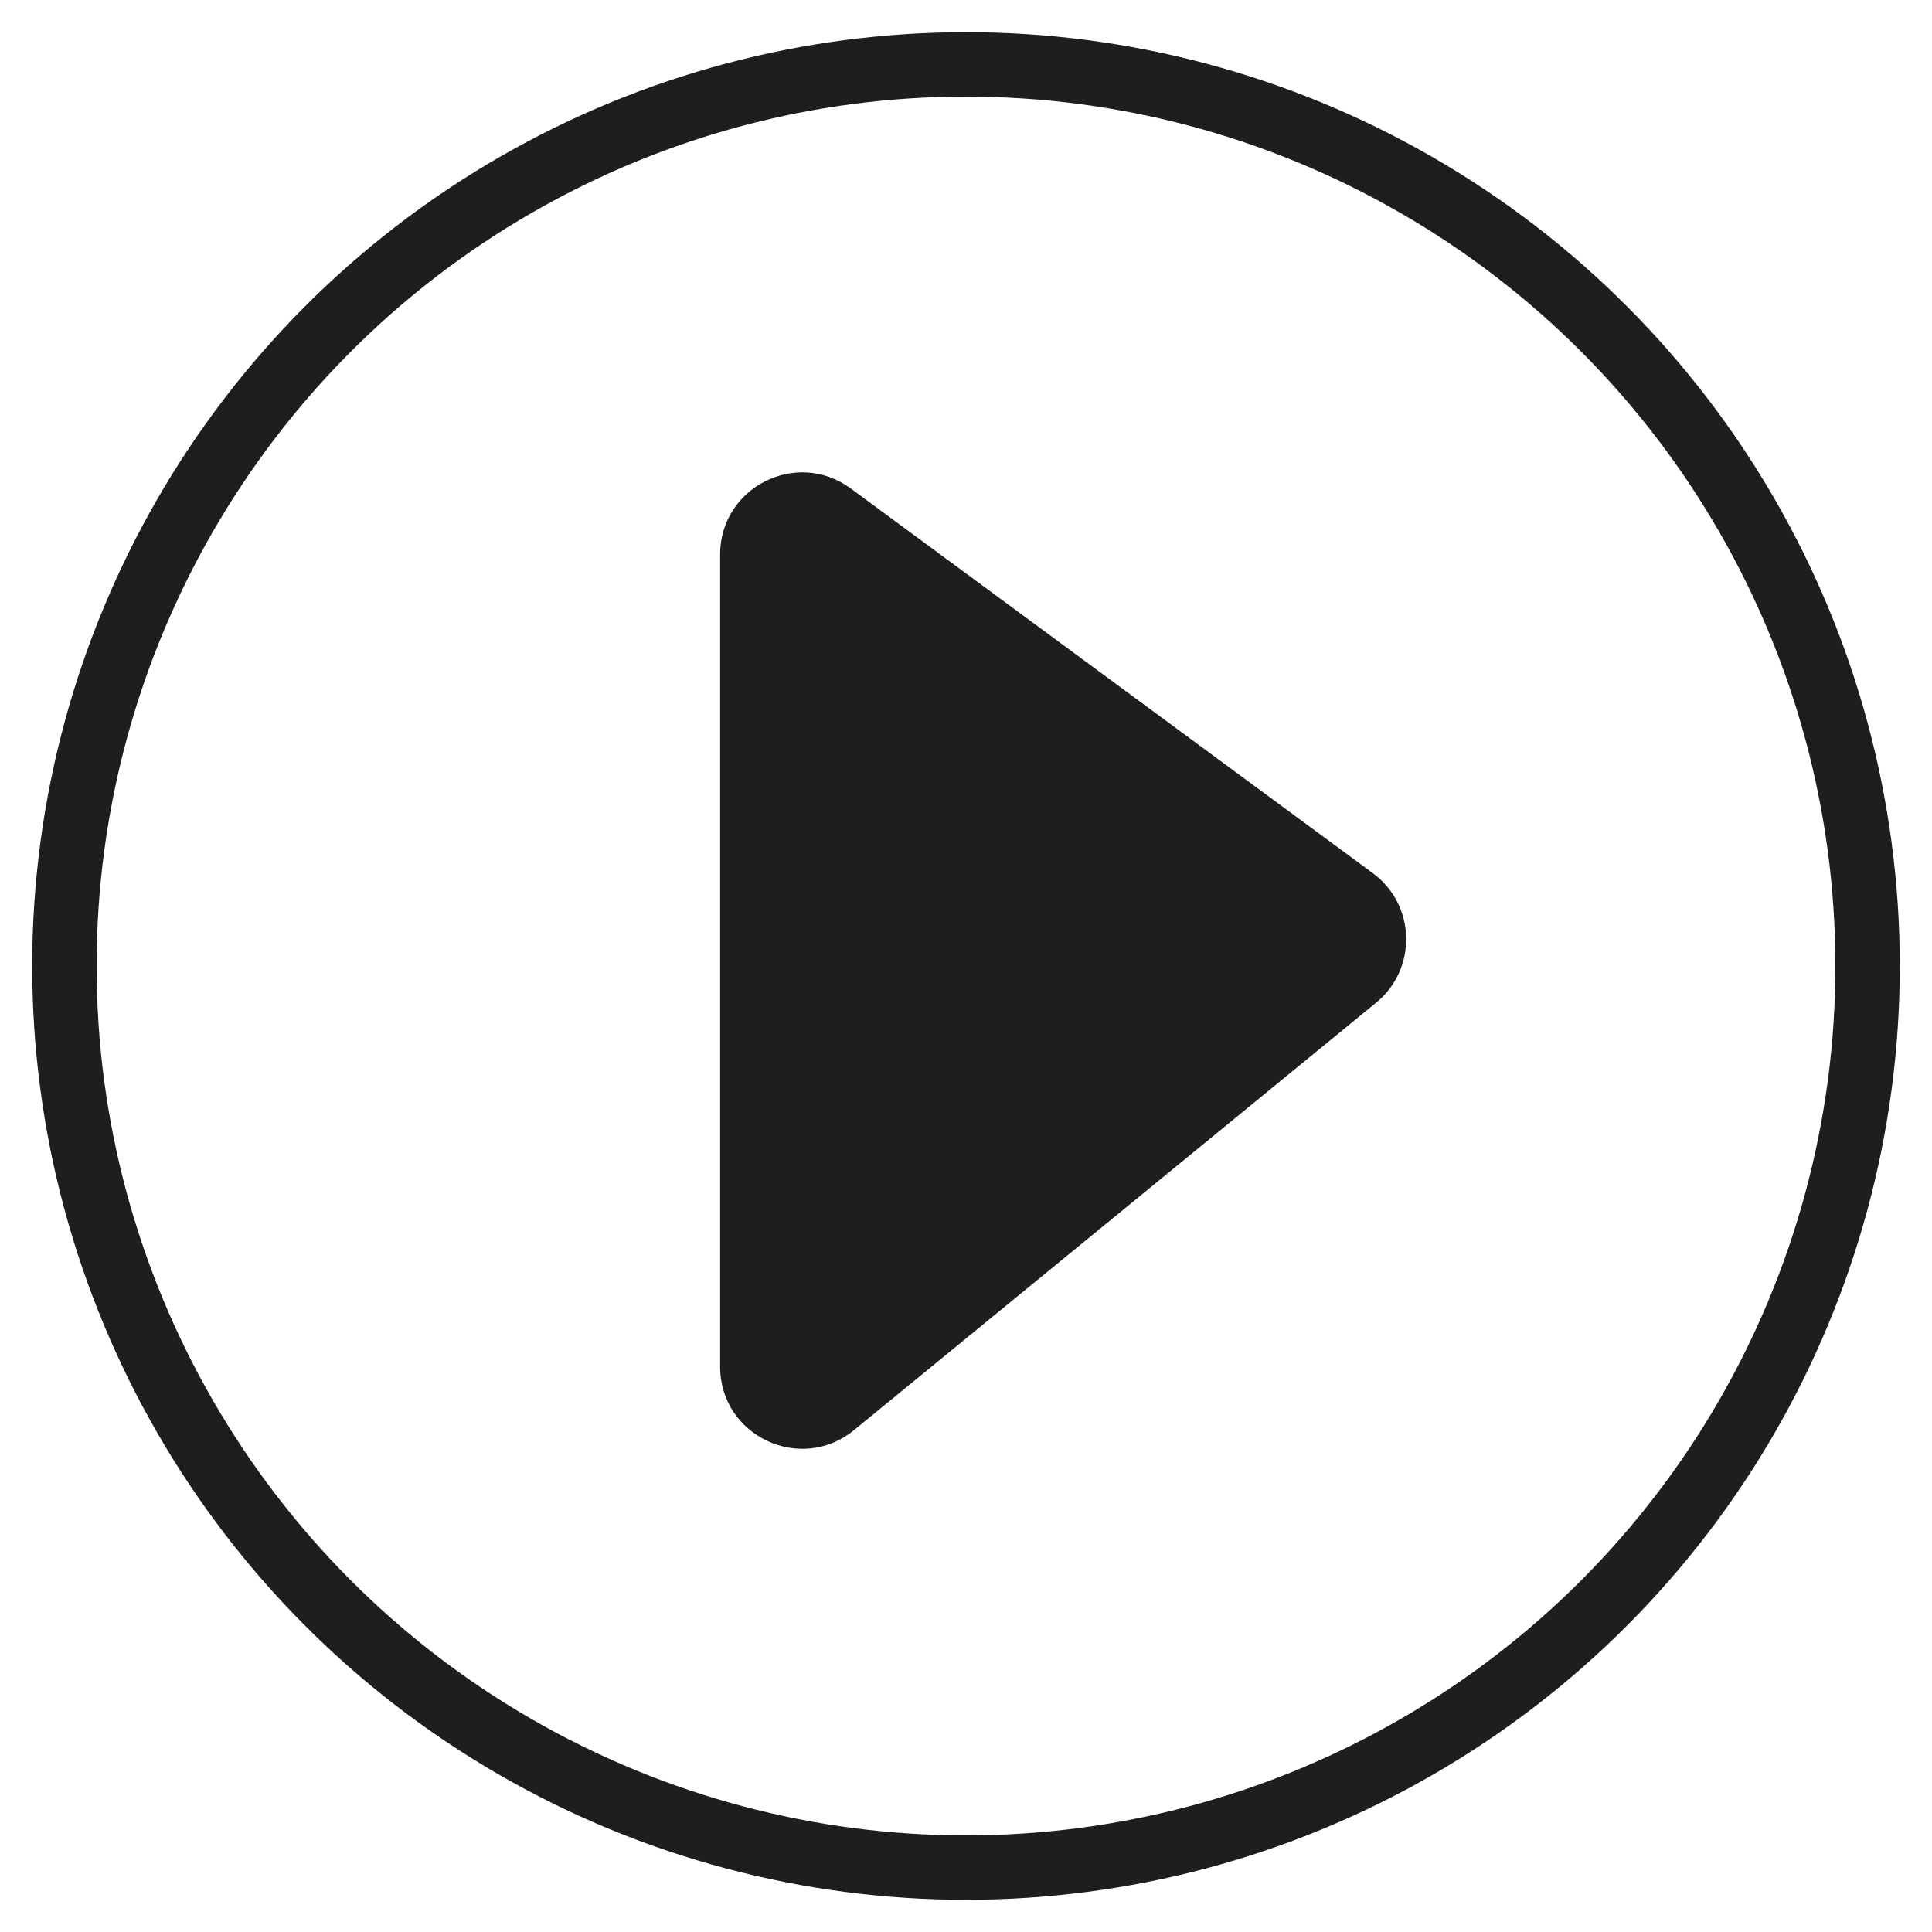 <?xml version="1.0" encoding="UTF-8"?>
<svg width="30px" height="30px" viewBox="0 0 30 30" version="1.1" xmlns="http://www.w3.org/2000/svg" xmlns:xlink="http://www.w3.org/1999/xlink">
    <g id="interactive-video-icon" stroke="none" stroke-width="1" fill="none" fill-rule="evenodd">
        <g id="interactive-video" transform="translate(1, 1)" fill-rule="nonzero">
            <circle id="Oval" stroke="#1D1E20" cx="14" cy="14" r="14"></circle>
            <path d="M10.182,20.222 L10.182,7.61 C10.182,6.566 11.369,5.966 12.21,6.585 L20.318,12.559 C20.986,13.052 21.011,14.043 20.369,14.569 L12.261,21.207 C11.43,21.887 10.182,21.296 10.182,20.222 Z" id="Path" fill="#1D1E20"></path>
        </g>
    </g>
</svg>